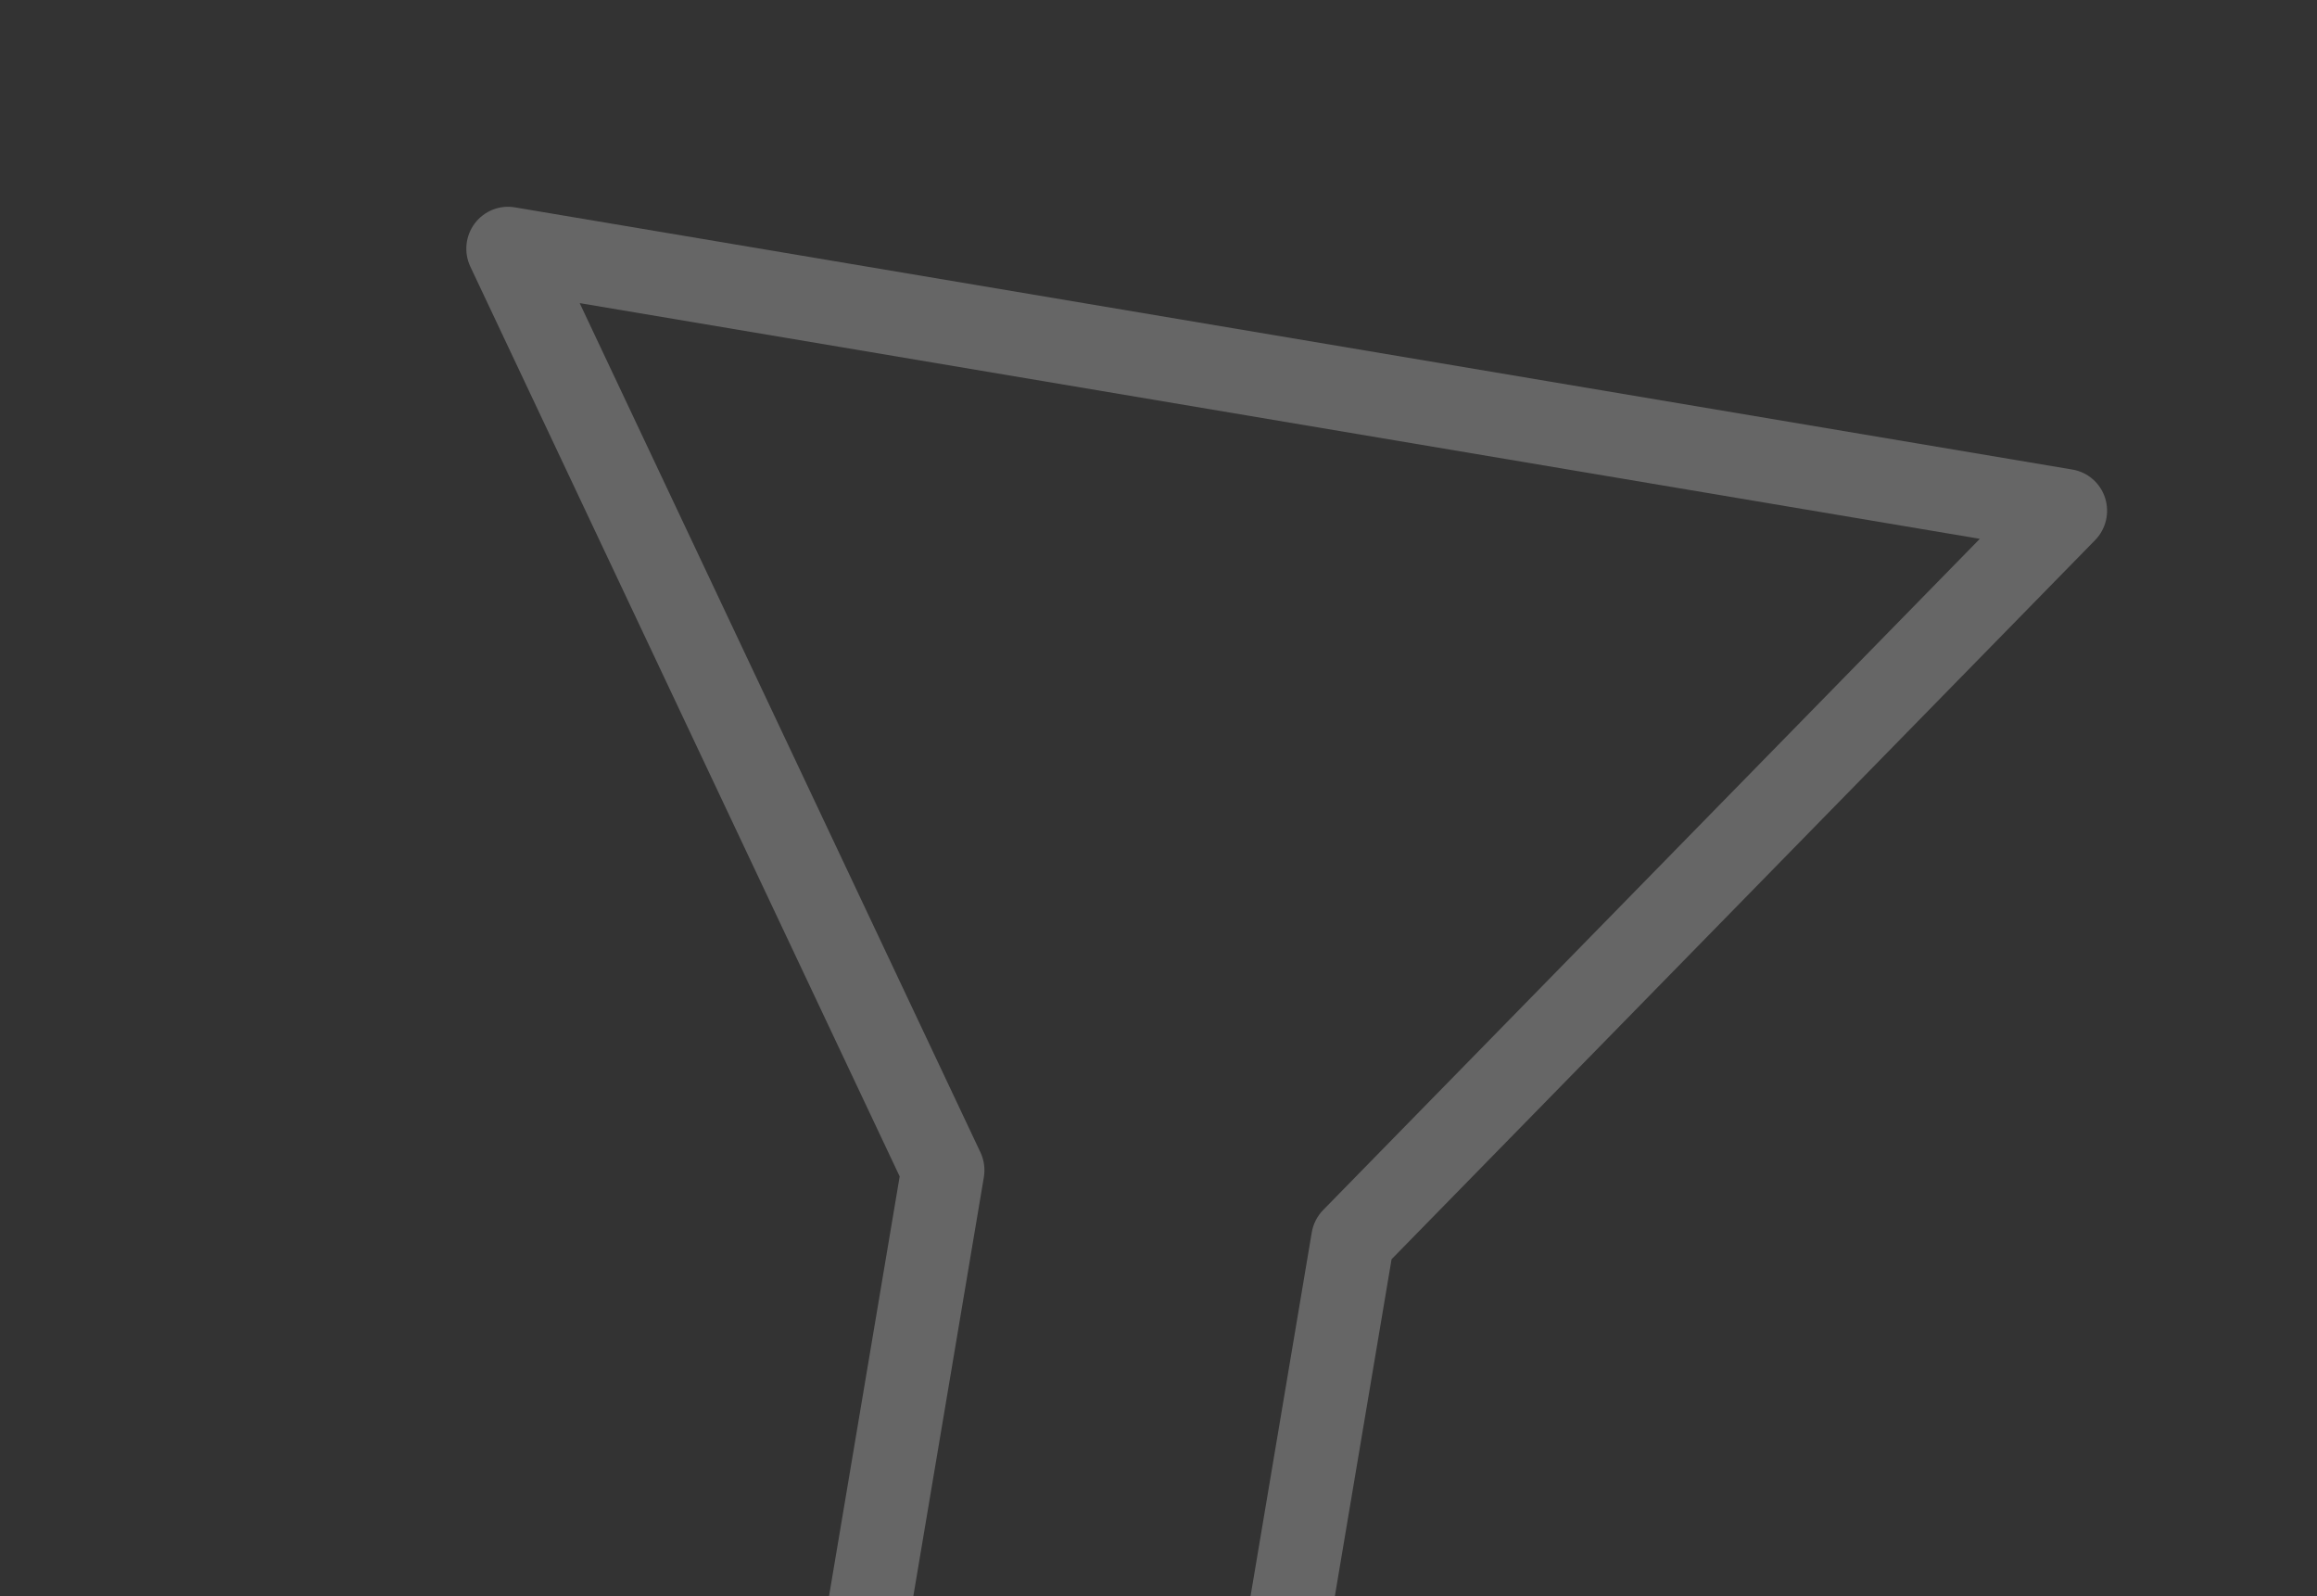 <svg width="180" height="124" viewBox="0 0 180 124" fill="none" xmlns="http://www.w3.org/2000/svg">
<rect x="0" y="0" width="180" height="124" fill="#333333" stroke="none"/>
<g opacity="0.25" clip-path="url(#clip0_3_498)">
<path fill-rule="evenodd" clip-rule="evenodd" d="M36.881 17.358C37.608 16.39 38.809 15.908 39.996 16.108L161.002 36.478C162.189 36.678 163.166 37.526 163.536 38.678C163.906 39.831 163.608 41.095 162.762 41.96L108.106 97.823L98.565 154.501C98.37 155.655 97.574 156.617 96.48 157.018C95.386 157.418 94.163 157.197 93.279 156.437L64.673 131.847C63.811 131.106 63.4 129.964 63.589 128.839L69.893 91.39L36.539 20.712C36.023 19.618 36.155 18.325 36.881 17.358ZM45.033 23.547L76.166 89.517C76.45 90.119 76.543 90.794 76.432 91.452L70.263 128.096L93.149 147.768L101.907 95.74C102.018 95.083 102.327 94.475 102.792 93.999L153.807 41.858L45.033 23.547Z" fill="white"/>
</g>
<defs>
<clipPath id="clip0_3_498">
<rect width="155" height="156" fill="white" transform="translate(26.232 0.608) rotate(9.555)"/>
</clipPath>
</defs>
</svg>
